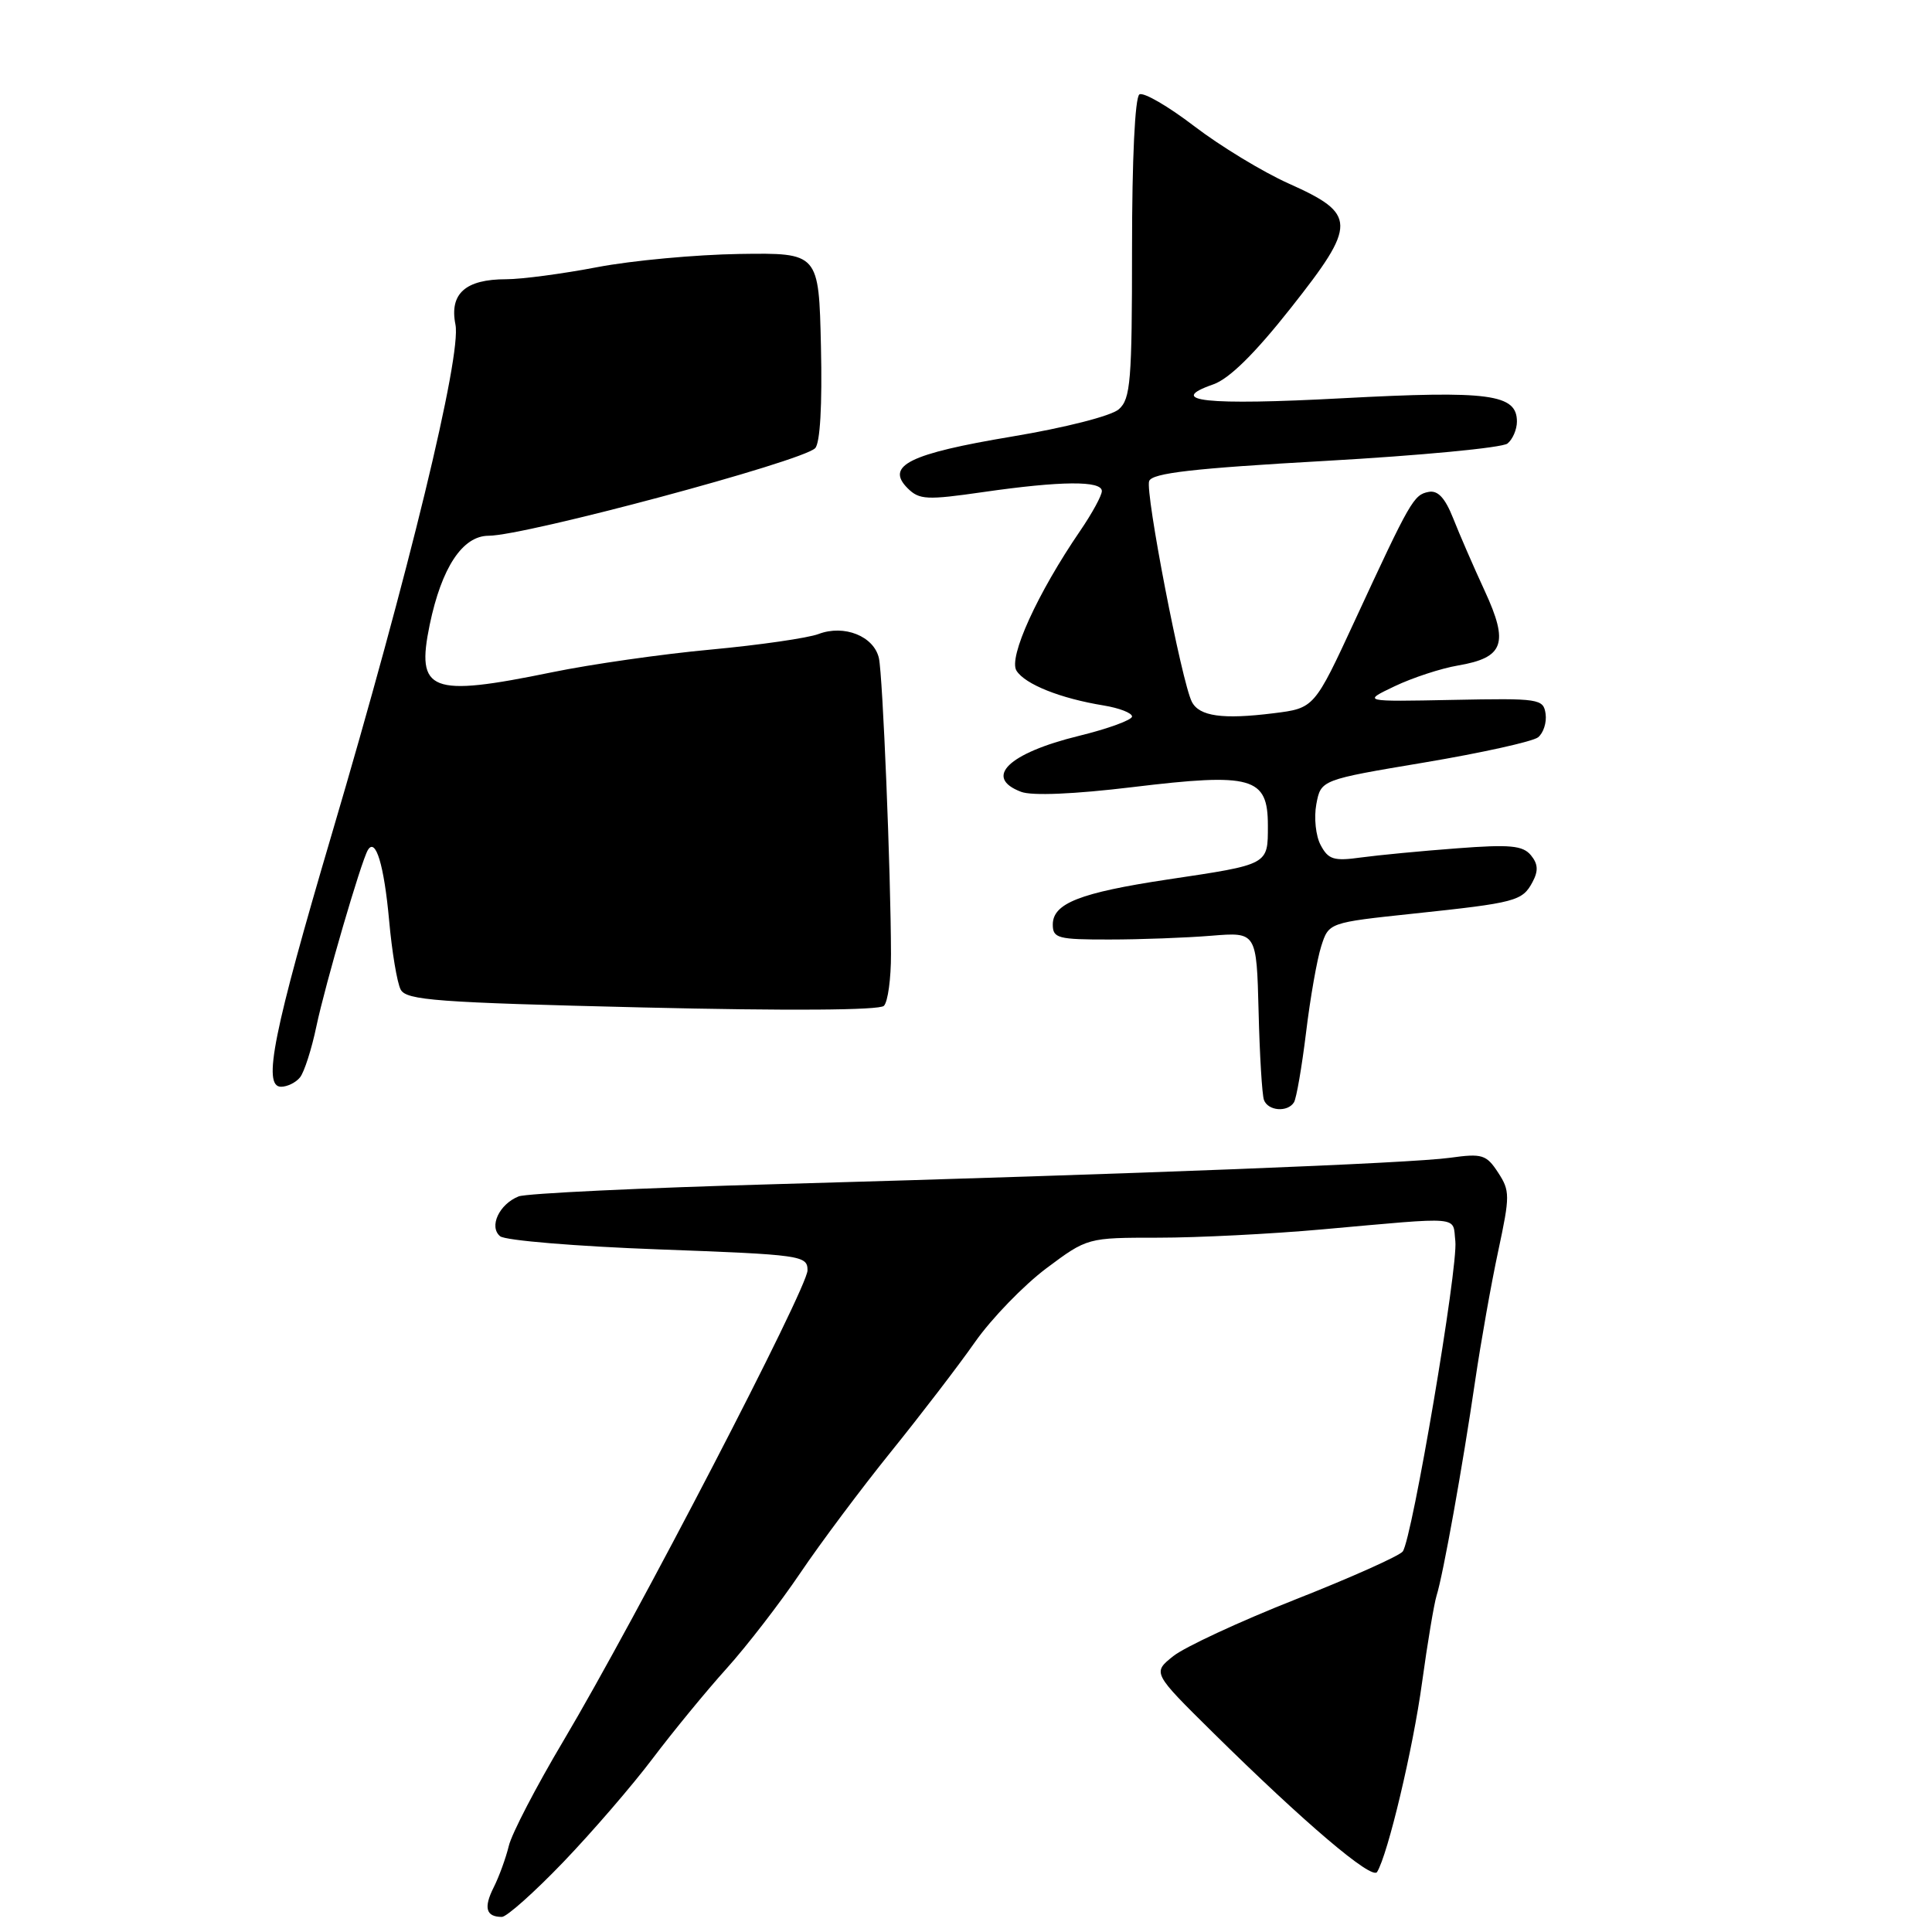<?xml version="1.0" encoding="UTF-8" standalone="no"?>
<!DOCTYPE svg PUBLIC "-//W3C//DTD SVG 1.1//EN" "http://www.w3.org/Graphics/SVG/1.1/DTD/svg11.dtd" >
<svg xmlns="http://www.w3.org/2000/svg" xmlns:xlink="http://www.w3.org/1999/xlink" version="1.1" viewBox="0 0 256 256">
 <g >
 <path fill="currentColor"
d=" M 74.63 246.75 C 78.46 242.76 83.80 236.57 86.49 233.00 C 89.19 229.43 93.59 224.06 96.29 221.07 C 98.98 218.08 103.37 212.39 106.05 208.42 C 108.73 204.45 114.14 197.22 118.07 192.35 C 122.00 187.48 127.01 180.95 129.20 177.82 C 131.39 174.70 135.64 170.32 138.63 168.07 C 144.08 164.00 144.08 164.00 153.49 164.00 C 158.66 164.00 168.43 163.51 175.20 162.90 C 194.02 161.22 192.45 161.08 192.84 164.46 C 193.23 167.88 187.11 203.96 185.87 205.58 C 185.41 206.17 179.01 209.04 171.64 211.94 C 164.27 214.85 157.00 218.23 155.47 219.44 C 152.70 221.65 152.70 221.65 160.73 229.58 C 172.88 241.57 181.79 249.14 182.47 248.05 C 183.90 245.73 187.23 231.74 188.43 222.94 C 189.15 217.69 190.02 212.51 190.35 211.44 C 191.22 208.70 193.82 194.21 195.46 183.00 C 196.23 177.78 197.61 170.00 198.53 165.73 C 200.09 158.43 200.09 157.79 198.50 155.36 C 196.95 152.99 196.39 152.82 192.15 153.41 C 186.90 154.14 151.21 155.54 103.00 156.90 C 85.12 157.40 69.70 158.13 68.72 158.53 C 66.14 159.56 64.75 162.55 66.27 163.81 C 66.95 164.37 76.39 165.15 87.25 165.55 C 106.23 166.25 107.00 166.36 107.00 168.33 C 107.00 170.67 84.33 214.37 74.64 230.69 C 71.05 236.73 67.80 242.98 67.42 244.59 C 67.03 246.19 66.13 248.68 65.40 250.12 C 64.06 252.79 64.40 254.00 66.50 254.00 C 67.14 254.00 70.80 250.74 74.63 246.75 Z  M 171.46 146.06 C 171.78 145.55 172.50 141.38 173.06 136.81 C 173.61 132.24 174.52 127.09 175.07 125.38 C 176.07 122.25 176.07 122.25 187.29 121.06 C 200.88 119.62 201.72 119.40 203.07 116.87 C 203.86 115.39 203.80 114.47 202.85 113.32 C 201.78 112.03 200.07 111.87 193.03 112.41 C 188.34 112.76 182.63 113.31 180.34 113.62 C 176.75 114.12 176.01 113.90 175.00 111.99 C 174.34 110.77 174.09 108.35 174.42 106.56 C 175.03 103.33 175.03 103.33 188.76 101.03 C 196.32 99.76 203.08 98.26 203.80 97.70 C 204.51 97.13 204.96 95.74 204.80 94.59 C 204.51 92.59 203.99 92.51 192.50 92.74 C 180.50 92.98 180.50 92.98 184.80 90.93 C 187.17 89.80 190.95 88.56 193.20 88.18 C 199.28 87.14 199.95 85.26 196.74 78.31 C 195.26 75.11 193.38 70.78 192.55 68.67 C 191.48 65.98 190.53 64.94 189.30 65.18 C 187.32 65.56 186.89 66.31 179.55 82.17 C 174.15 93.84 174.15 93.84 168.75 94.51 C 162.01 95.35 158.92 94.92 157.93 93.00 C 156.59 90.43 151.71 65.19 152.27 63.74 C 152.68 62.68 158.09 62.06 175.65 61.07 C 188.22 60.36 199.06 59.33 199.75 58.77 C 200.44 58.21 201.00 56.90 201.00 55.86 C 201.00 52.22 197.37 51.73 177.87 52.77 C 159.79 53.74 154.38 53.16 160.77 50.93 C 162.88 50.19 166.25 46.88 171.04 40.81 C 179.84 29.67 179.82 28.37 170.74 24.31 C 167.31 22.77 161.68 19.35 158.23 16.71 C 154.78 14.07 151.52 12.18 150.98 12.51 C 150.39 12.87 150.00 21.10 150.00 32.90 C 150.00 50.49 149.81 52.86 148.25 54.23 C 147.26 55.11 141.14 56.67 134.07 57.85 C 120.49 60.12 117.28 61.71 120.27 64.70 C 121.81 66.23 122.80 66.28 130.29 65.20 C 140.57 63.72 146.00 63.67 146.00 65.07 C 146.00 65.66 144.71 68.02 143.14 70.32 C 137.47 78.60 133.59 87.13 134.69 88.87 C 135.83 90.68 140.53 92.55 146.25 93.48 C 148.31 93.82 150.00 94.47 150.00 94.94 C 150.00 95.40 146.83 96.56 142.95 97.51 C 133.61 99.80 130.29 103.02 135.30 104.92 C 136.72 105.47 142.35 105.23 150.05 104.30 C 165.93 102.38 168.00 102.96 168.00 109.37 C 168.00 114.63 168.21 114.52 154.70 116.54 C 143.11 118.29 139.50 119.70 139.50 122.51 C 139.50 124.32 140.18 124.50 147.00 124.49 C 151.12 124.49 157.20 124.26 160.50 123.99 C 166.50 123.50 166.50 123.50 166.77 134.00 C 166.91 139.78 167.23 145.06 167.48 145.75 C 168.01 147.21 170.62 147.42 171.46 146.06 Z  M 39.76 142.75 C 40.31 142.06 41.29 139.03 41.92 136.01 C 43.11 130.37 47.84 114.17 48.74 112.64 C 49.77 110.91 50.89 114.60 51.56 121.95 C 51.93 126.10 52.62 130.23 53.09 131.12 C 53.83 132.54 57.84 132.84 85.05 133.49 C 104.42 133.95 116.53 133.87 117.12 133.28 C 117.65 132.75 118.07 129.66 118.06 126.41 C 118.04 115.58 116.97 89.53 116.46 87.21 C 115.80 84.30 111.86 82.72 108.46 84.01 C 107.07 84.54 100.65 85.47 94.21 86.07 C 87.77 86.66 78.29 88.02 73.14 89.08 C 56.96 92.40 55.10 91.67 56.94 82.77 C 58.52 75.19 61.29 71.00 64.74 70.99 C 69.61 70.98 106.24 61.16 108.01 59.39 C 108.67 58.73 108.96 53.67 108.78 45.92 C 108.50 33.50 108.50 33.50 98.00 33.65 C 92.22 33.74 83.74 34.52 79.14 35.40 C 74.54 36.28 69.11 37.00 67.08 37.00 C 61.67 37.00 59.53 38.91 60.35 43.01 C 61.17 47.12 54.18 75.92 43.97 110.50 C 36.21 136.78 34.76 144.00 37.24 144.00 C 38.07 144.00 39.21 143.44 39.76 142.75 Z "/>
</g>
</svg>